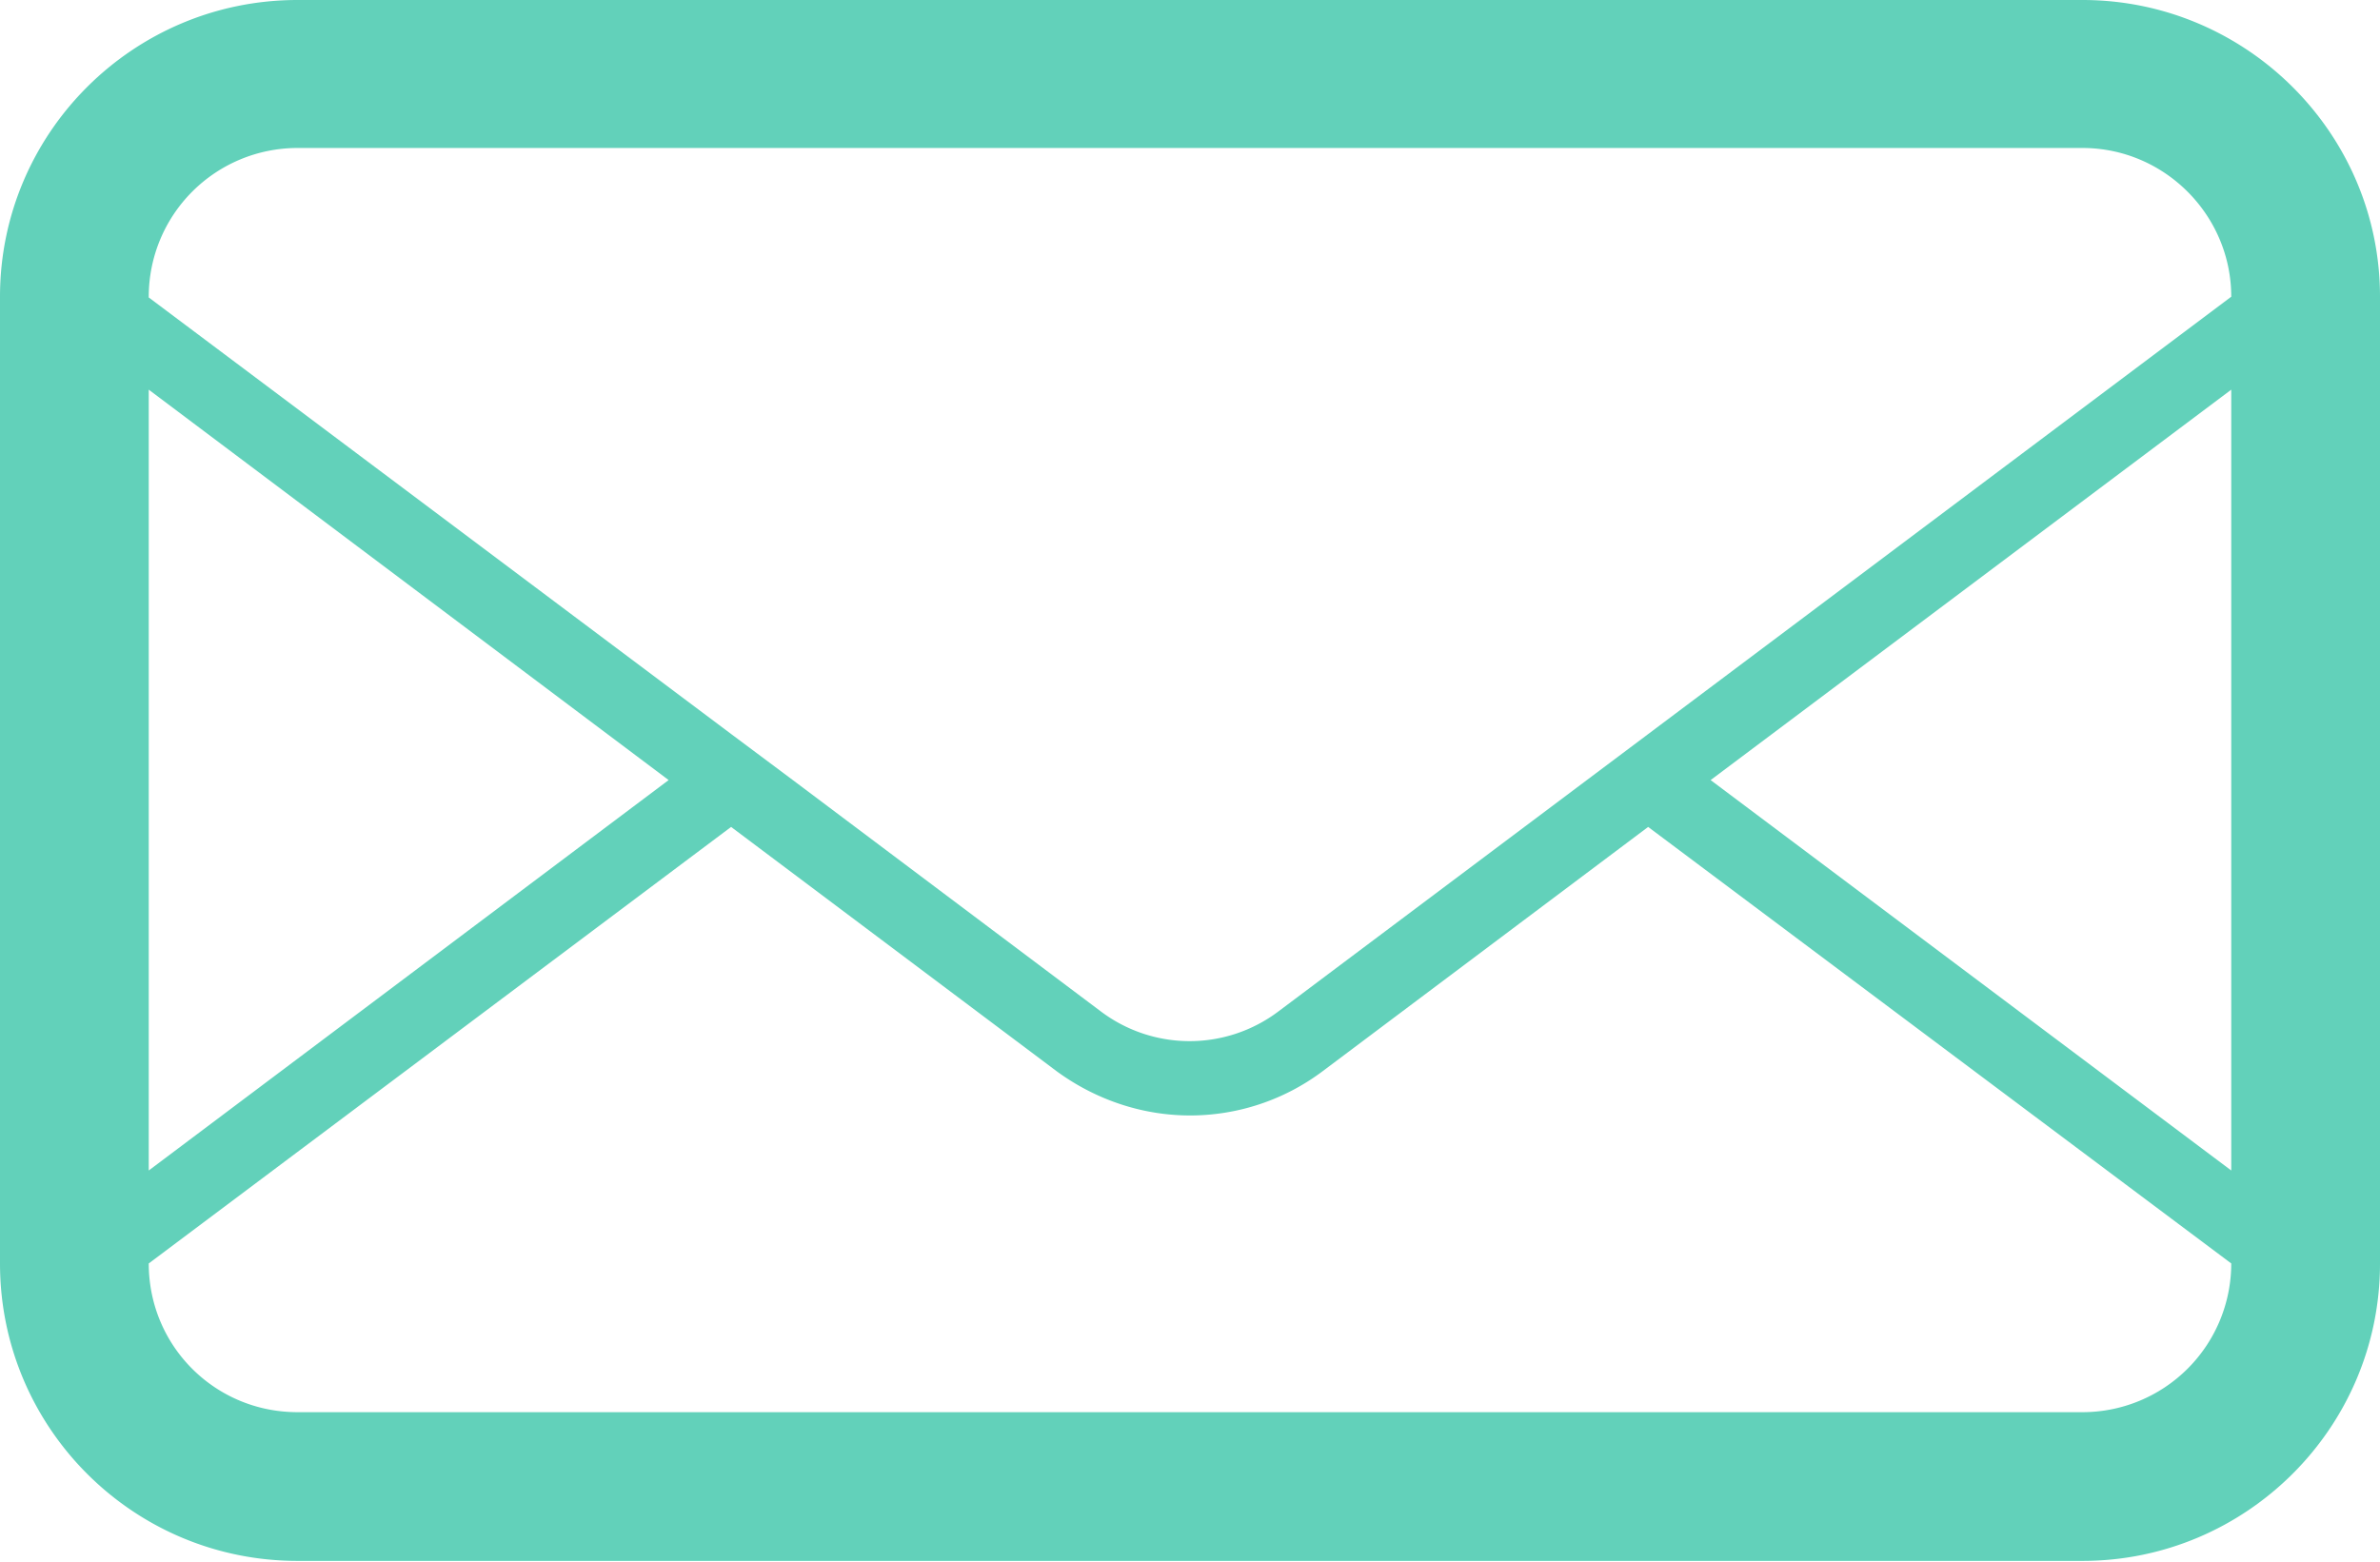 <svg xmlns="http://www.w3.org/2000/svg" width="32" height="21" viewBox="0 0 32 21"><path d="M17.19 13.6a1.983 1.983 0 01-2.39 0l-4.14-3.11-.83-.62L2 4v-.01a2 2 0 012-2h24c1.1 0 2 .9 2 2zM30 15.74l-7-5.25 7-5.25zm0 1.25a2 2 0 01-2 2H4c-1.11 0-2-.89-2-2l7.83-5.87 4.37 3.28c.53.39 1.16.6 1.8.6.63 0 1.26-.2 1.79-.6l4.37-3.28zM2 5.24l6.99 5.25L2 15.74zM28 0H4C1.79 0 0 1.79 0 3.99v13c0 2.21 1.79 4 4 4h24c2.2 0 4-1.79 4-4v-13C32 1.79 30.2 0 28 0" fill="#62d1ba"/></svg>